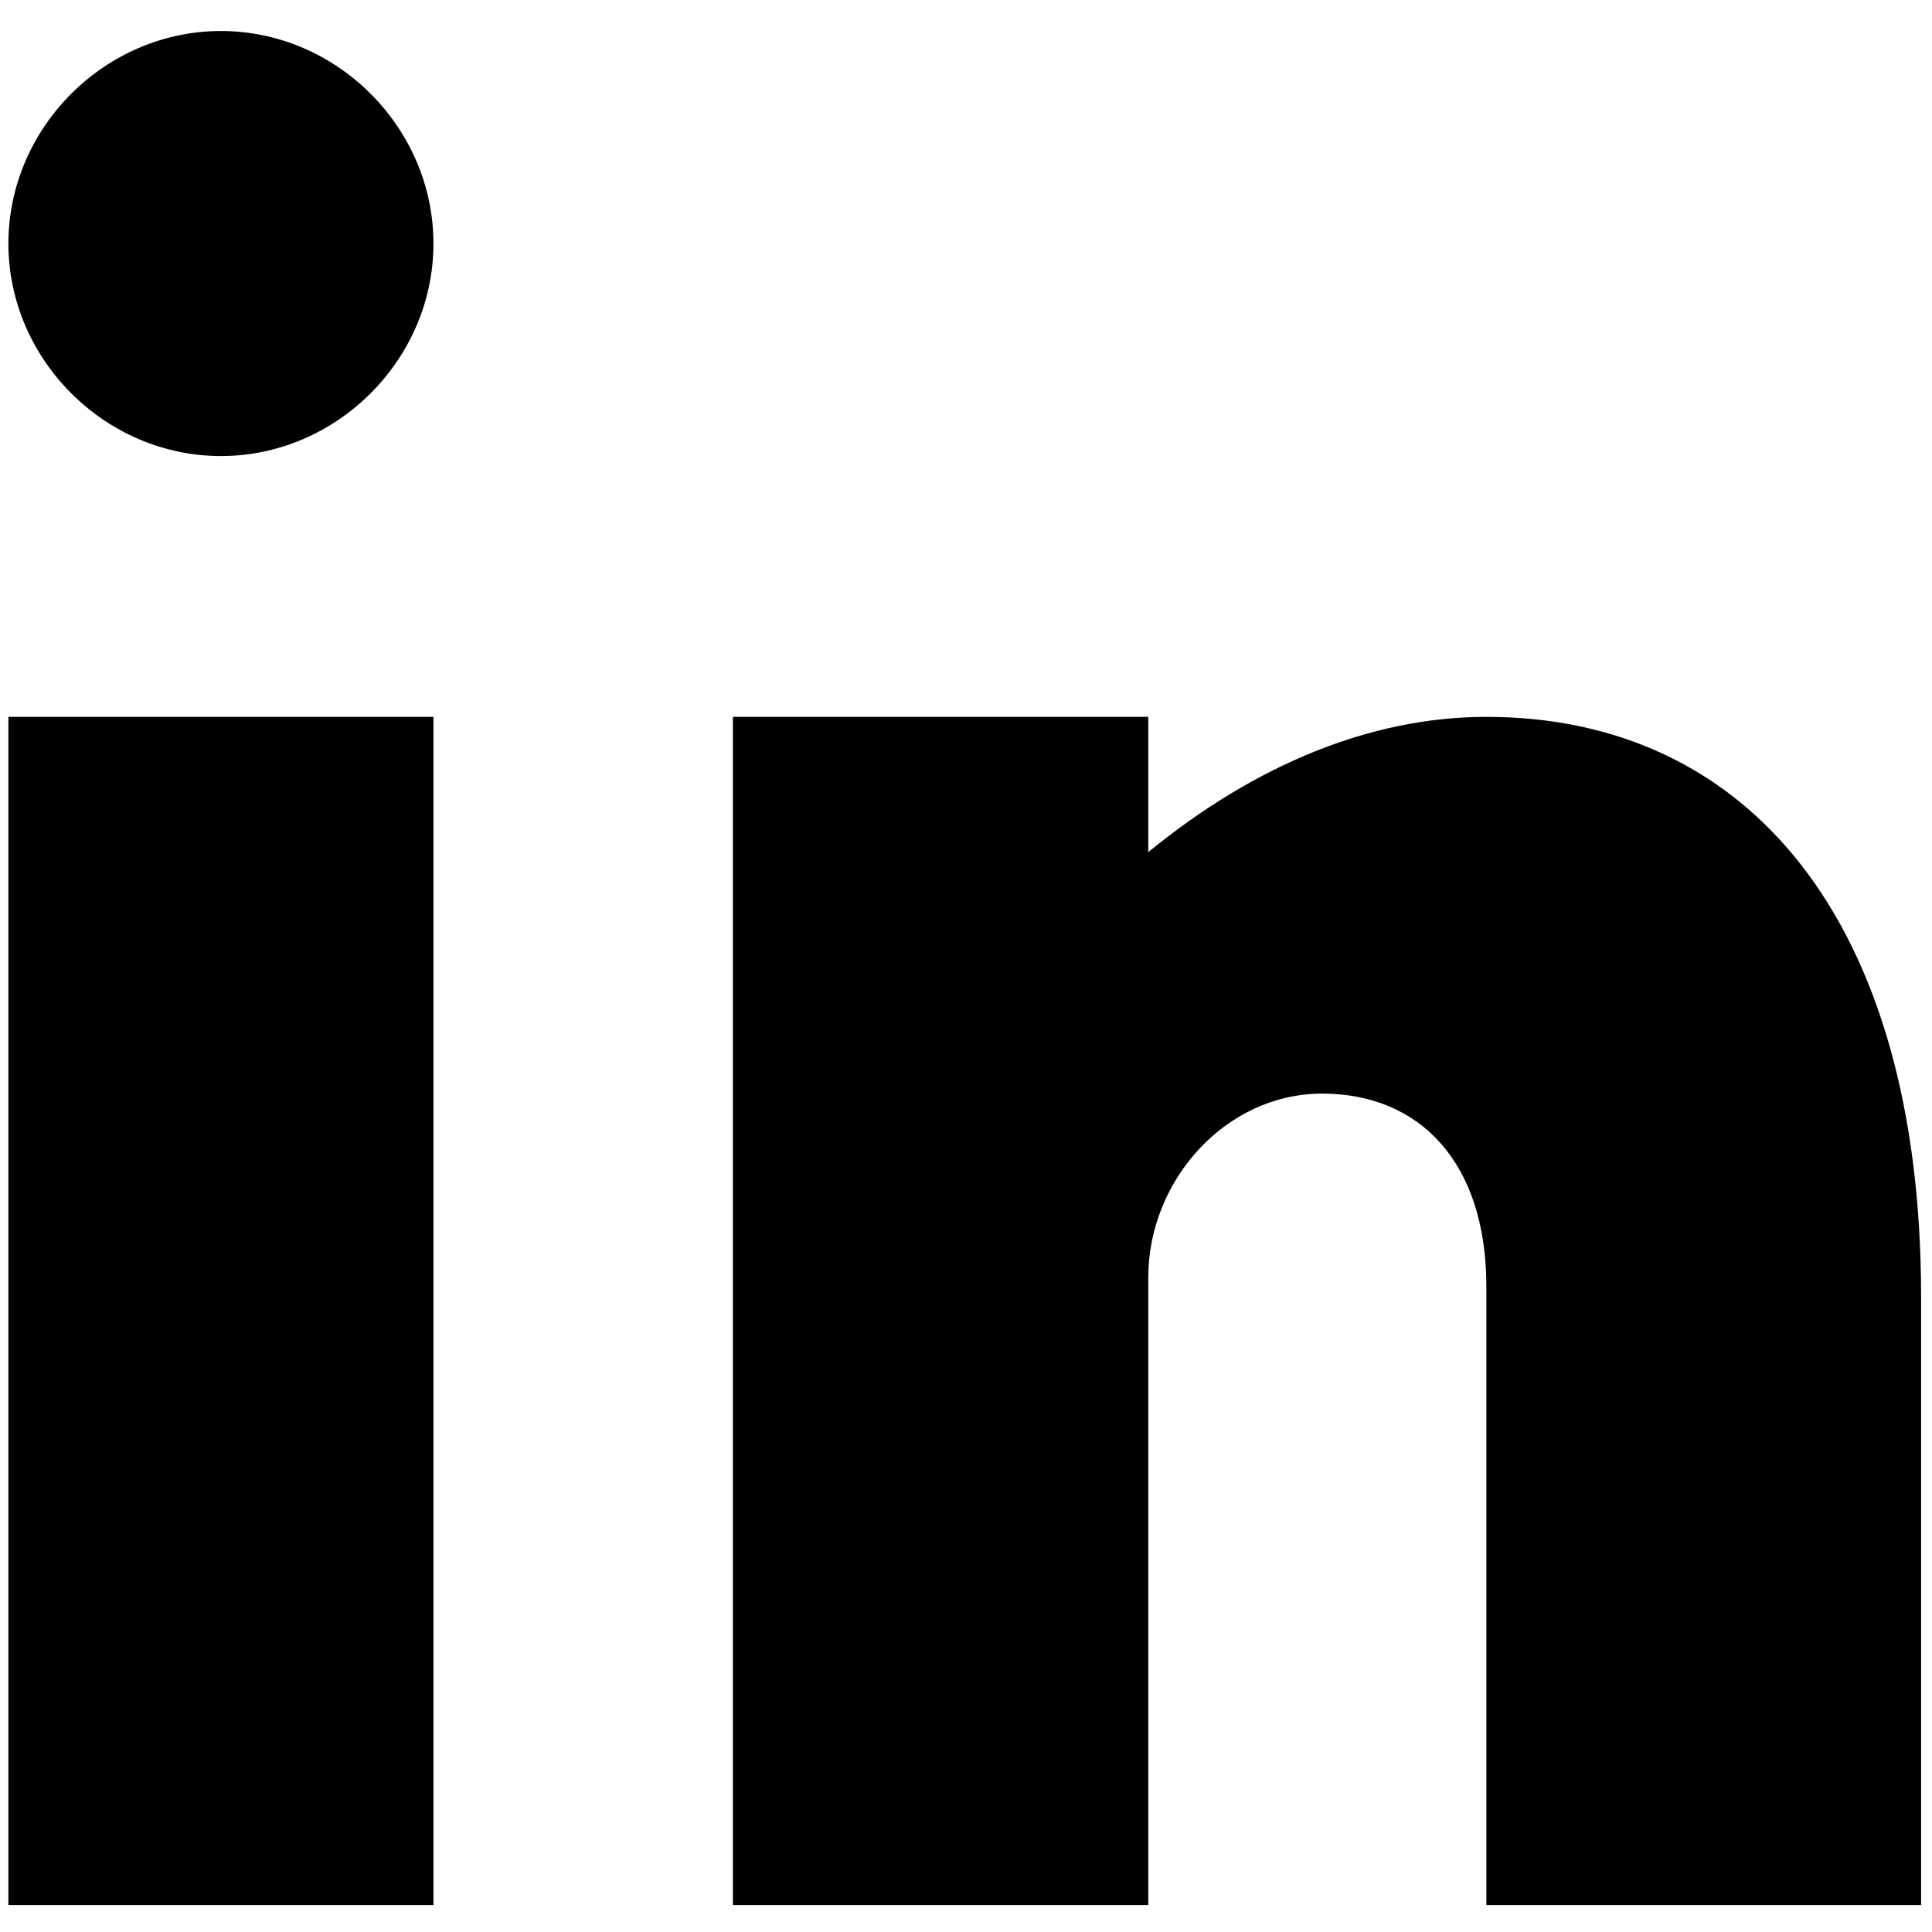<svg xmlns="http://www.w3.org/2000/svg" viewBox="0 0 20 20" xml:space="preserve"><path d="M4.487 19.721h-4.4v-12.3h4.4v12.3zm9.2-8.4c-1 0-1.8.9-1.8 1.9v6.5h-4.3v-12.3h4.3v1.4c1.1-.9 2.3-1.4 3.5-1.4 2.7 0 4.5 2.1 4.5 6v6.3h-4.5v-6.4c0-1.3-.7-2-1.7-2zm-9.2-8.8c0 1.2-1 2.2-2.2 2.2s-2.2-1-2.2-2.2c0-1.2 1-2.2 2.2-2.2s2.2 1 2.2 2.2z"/></svg>
